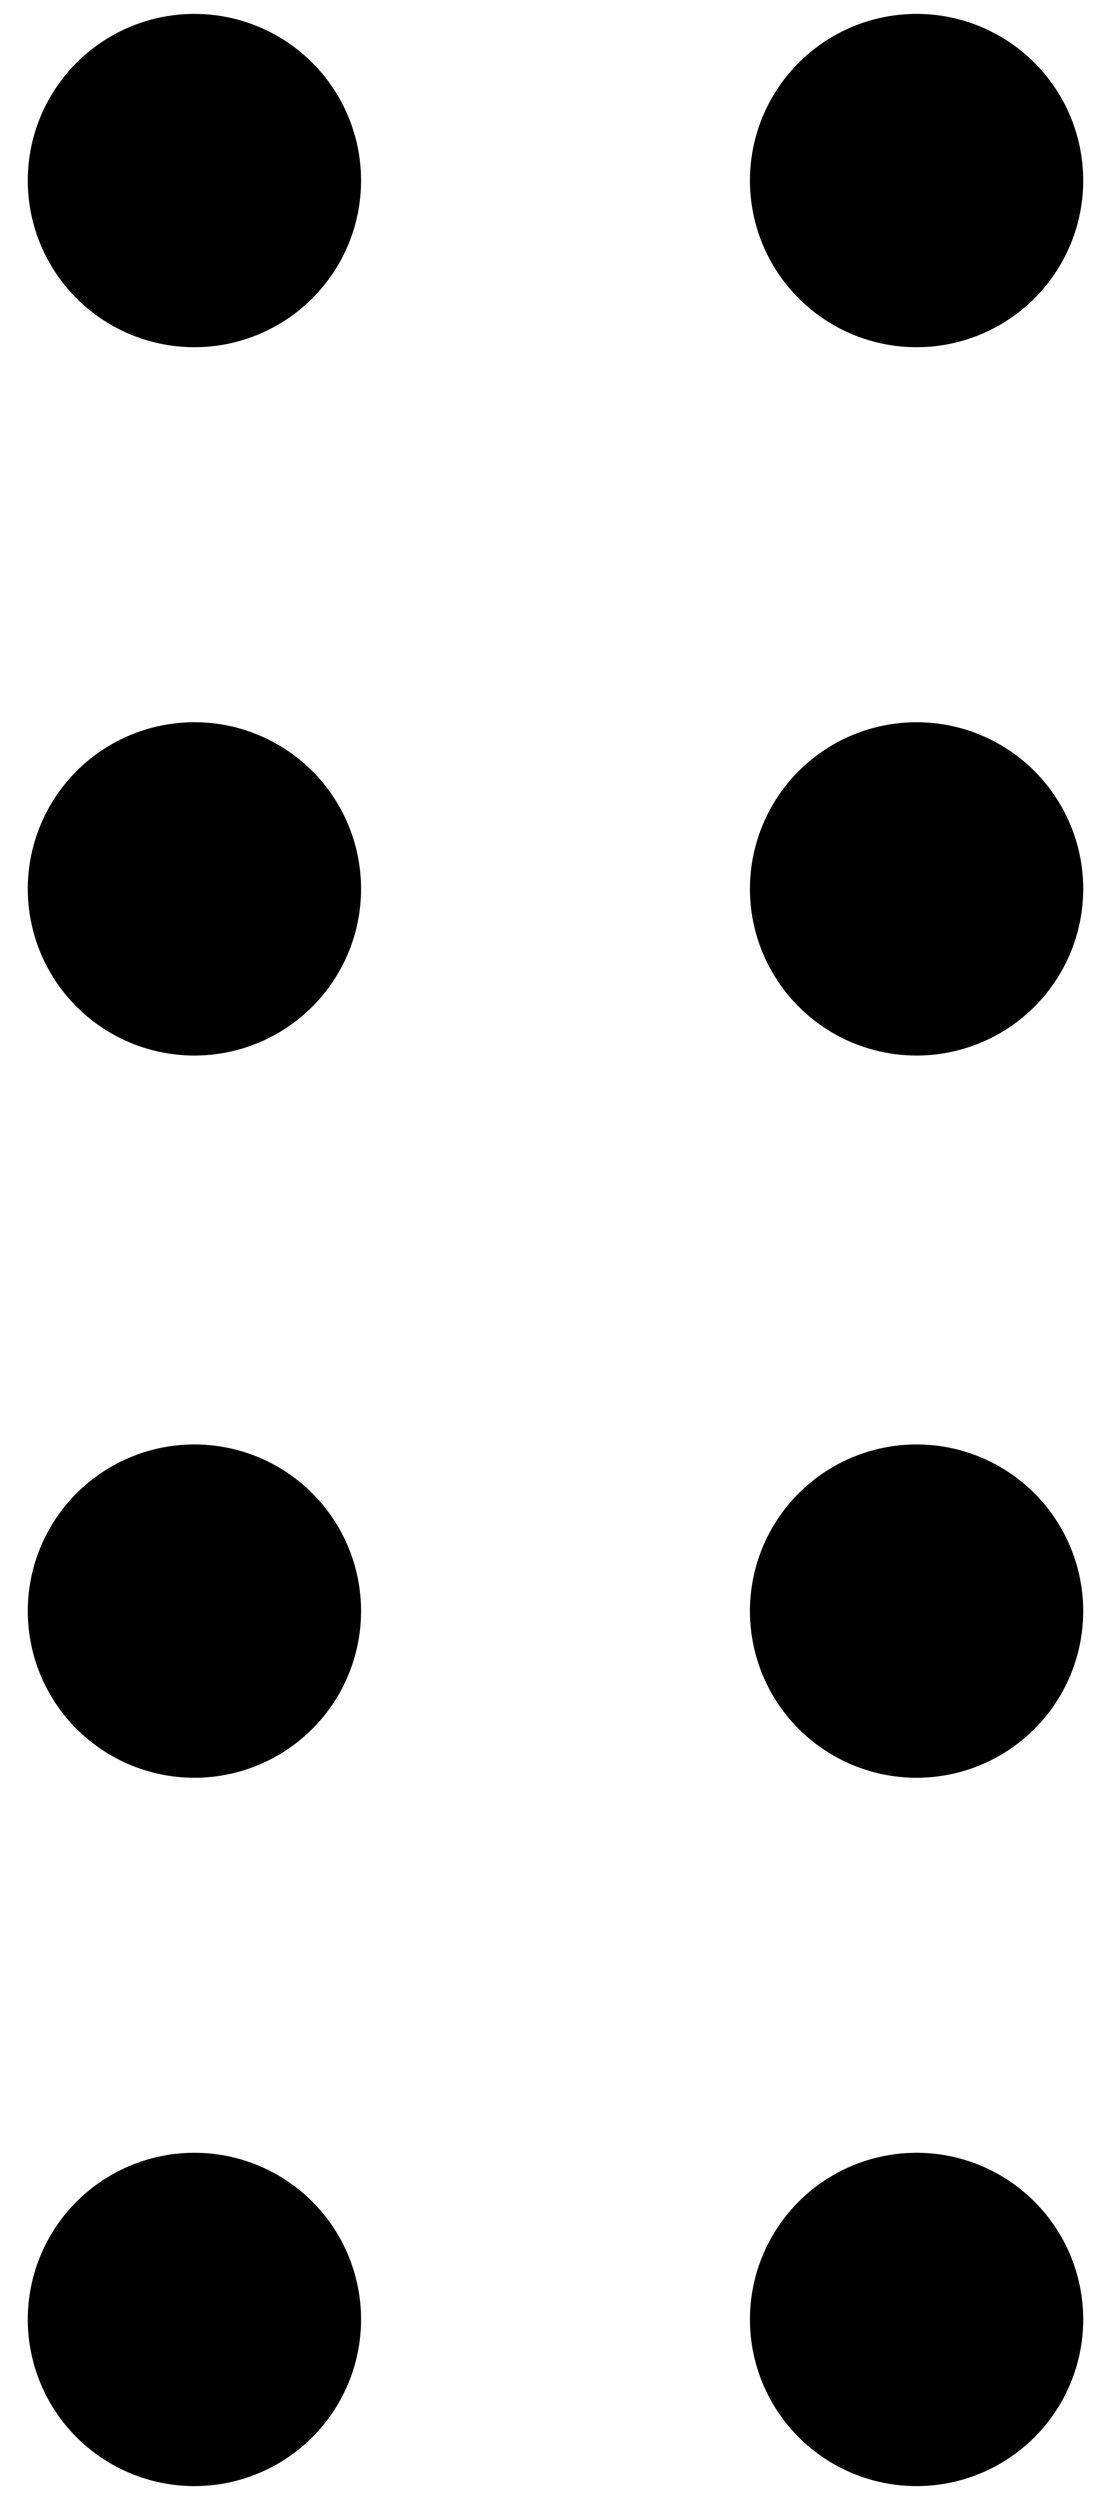 <?xml version="1.0" encoding="utf-8"?>
<!-- Generator: Adobe Illustrator 23.1.0, SVG Export Plug-In . SVG Version: 6.00 Build 0)  -->
<svg version="1.1" id="Layer_1" xmlns="http://www.w3.org/2000/svg" xmlns:xlink="http://www.w3.org/1999/xlink" x="0px" y="0px"
	 viewBox="0 0 8 18" style="enable-background:new 0 0 8 18;" xml:space="preserve">
<title>grip-sm</title>
<circle cx="1.4" cy="1.3" r="1.2"/>
<circle cx="1.4" cy="6.4" r="1.2"/>
<circle cx="1.4" cy="11.6" r="1.2"/>
<circle cx="1.4" cy="16.7" r="1.2"/>
<circle cx="6.6" cy="1.3" r="1.2"/>
<circle cx="6.6" cy="6.4" r="1.2"/>
<circle cx="6.6" cy="11.6" r="1.2"/>
<circle cx="6.6" cy="16.7" r="1.2"/>
</svg>
